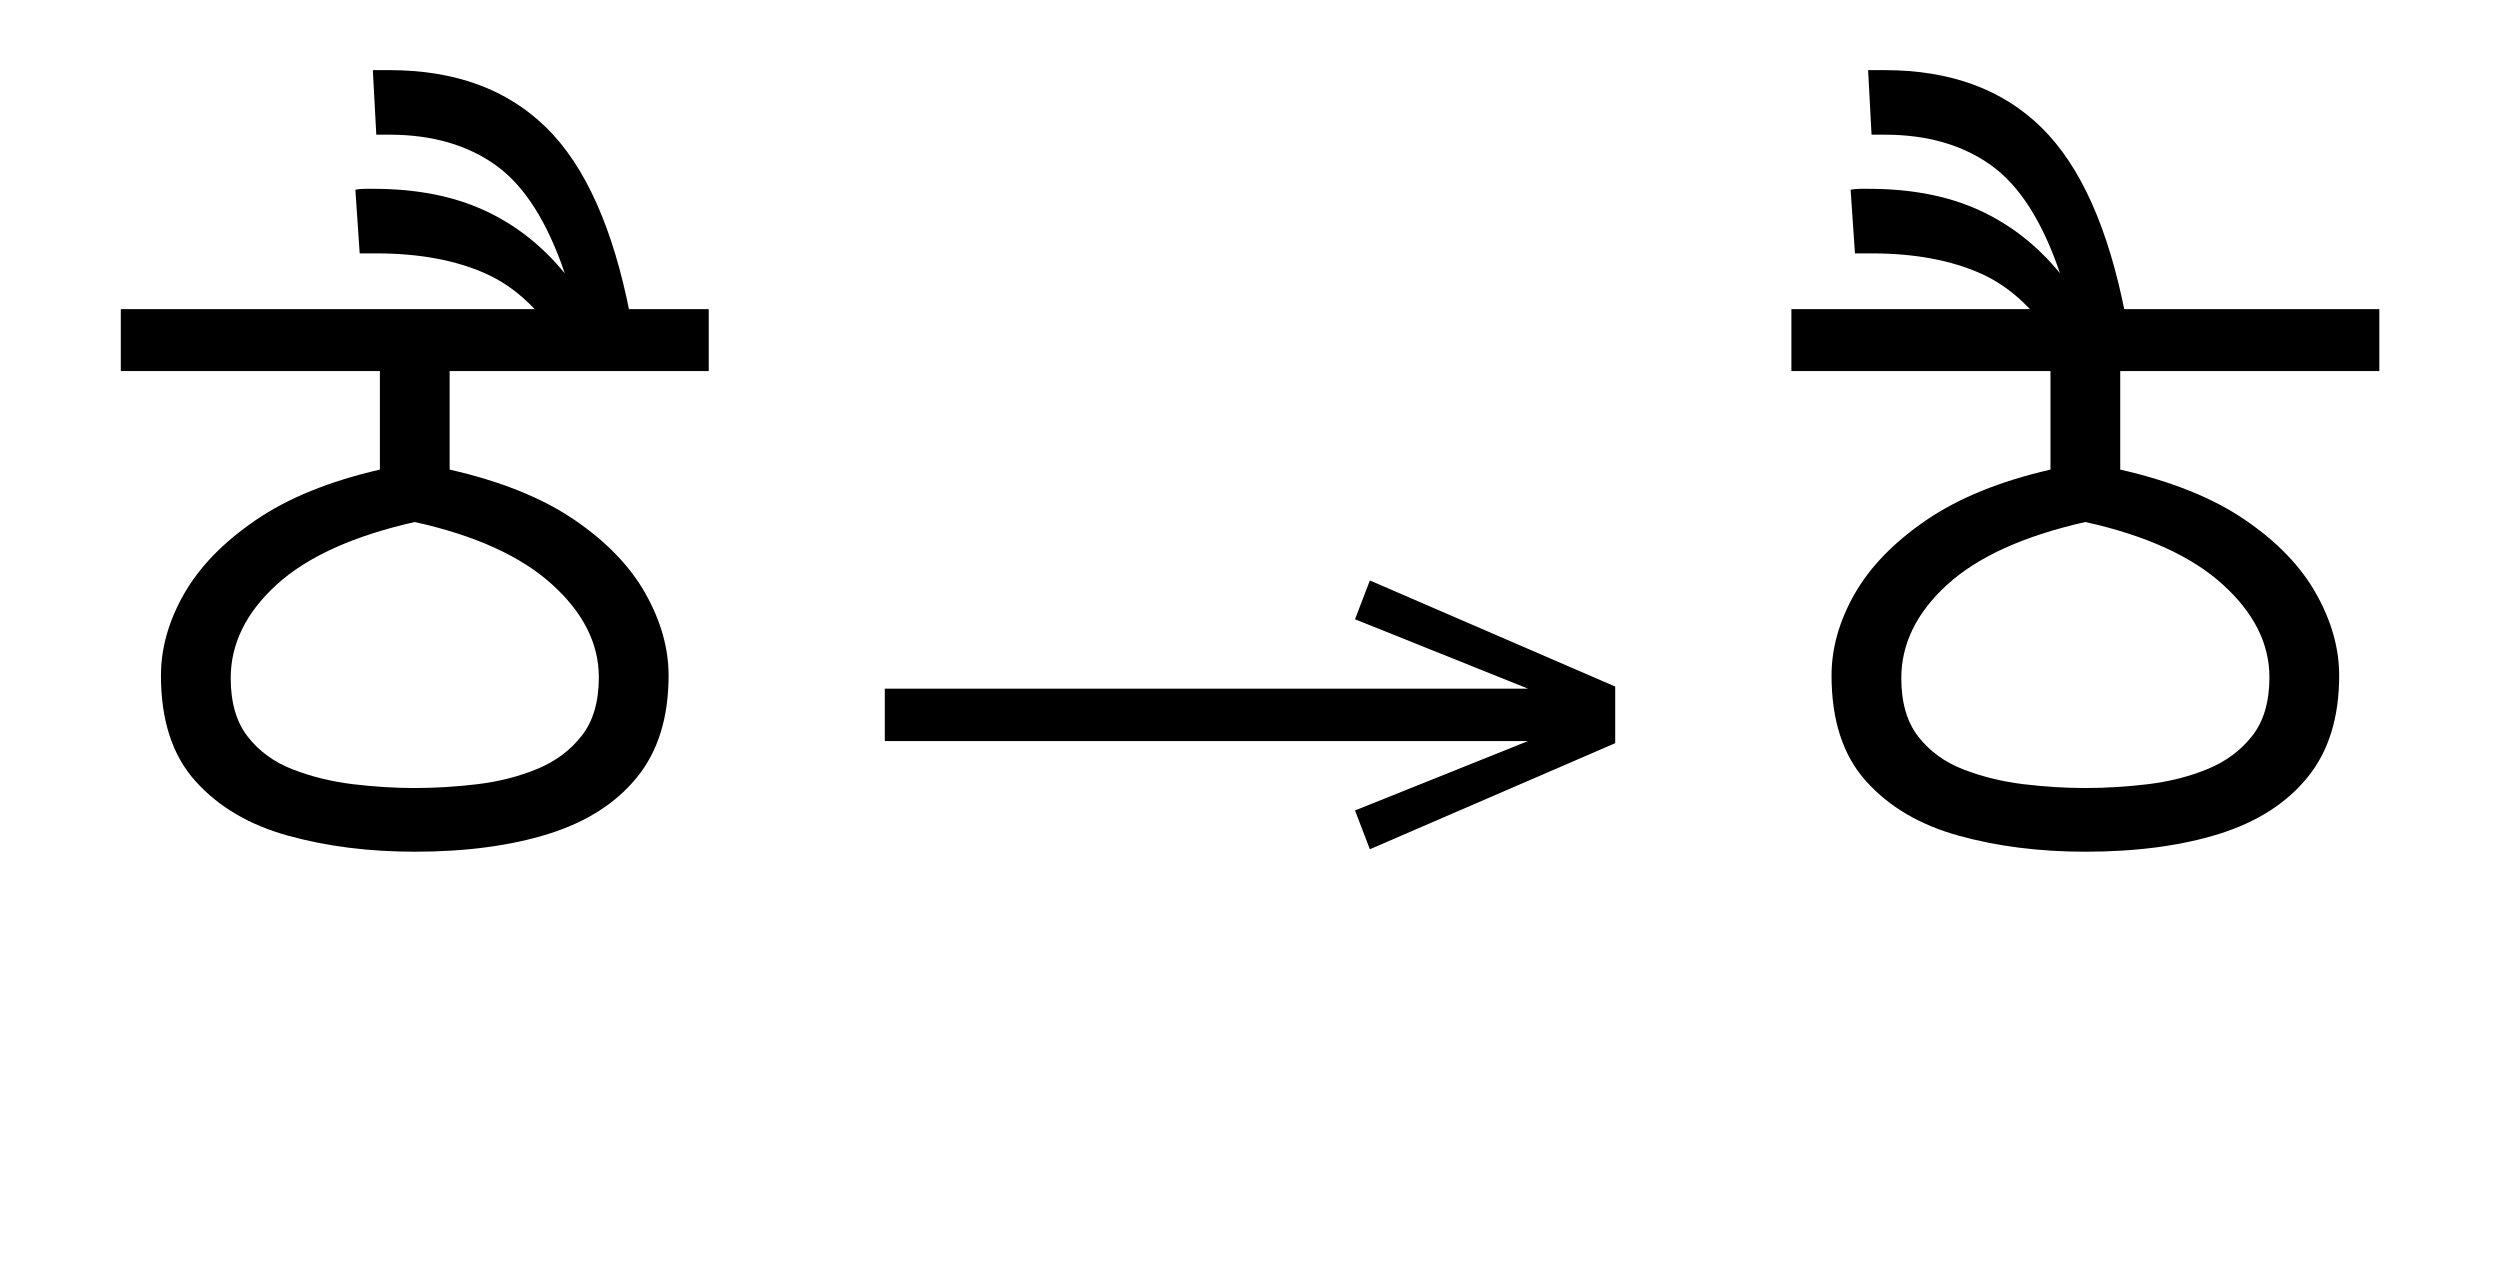 <?xml version="1.0" standalone="no"?>
<!DOCTYPE svg PUBLIC "-//W3C//DTD SVG 1.1//EN"
 "http://www.w3.org/Graphics/SVG/1.1/DTD/svg11.dtd">
<!-- Created with svg_stack (http://github.com/astraw/svg_stack) -->
<svg xmlns="http://www.w3.org/2000/svg" xmlns:sodipodi="http://sodipodi.sourceforge.net/DTD/sodipodi-0.dtd" xmlns:xlink="http://www.w3.org/1999/xlink" version="1.1" width="394.082" height="201.406">
  <defs><g>
<symbol overflow="visible" id="id0:glyph0-0">
<path style="stroke:none;" d="M 10.344 0 L 10.344 -78.547 L 55.547 -78.547 L 55.547 0 Z M 15.953 -5.609 L 49.938 -5.609 L 49.938 -72.938 L 15.953 -72.938 Z M 15.953 -5.609 "/>
</symbol>
<symbol overflow="visible" id="id0:glyph0-1">
<path style="stroke:none;" d="M 36.297 0 C 30.504 0 25.172 -0.676 20.297 -2.031 C 15.422 -3.383 11.535 -5.676 8.641 -8.906 C 5.742 -12.133 4.297 -16.57 4.297 -22.219 C 4.297 -25.664 5.266 -29.094 7.203 -32.5 C 9.148 -35.914 12.156 -39.016 16.219 -41.797 C 20.289 -44.586 25.52 -46.719 31.906 -48.188 L 31.906 -60.609 L -0.766 -60.609 L -0.766 -68.422 L 73.375 -68.422 L 73.375 -60.609 L 40.703 -60.609 L 40.703 -48.188 C 47.148 -46.719 52.391 -44.609 56.422 -41.859 C 60.461 -39.109 63.453 -36.008 65.391 -32.562 C 67.336 -29.113 68.312 -25.664 68.312 -22.219 C 68.312 -16.938 66.988 -12.664 64.344 -9.406 C 61.707 -6.145 57.988 -3.758 53.188 -2.25 C 48.383 -0.75 42.754 0 36.297 0 Z M 36.297 -8.031 C 38.867 -8.031 41.508 -8.191 44.219 -8.516 C 46.938 -8.848 49.445 -9.488 51.75 -10.438 C 54.062 -11.395 55.93 -12.789 57.359 -14.625 C 58.797 -16.457 59.516 -18.914 59.516 -22 C 59.516 -26.25 57.551 -30.148 53.625 -33.703 C 49.695 -37.266 43.922 -39.891 36.297 -41.578 C 28.523 -39.816 22.711 -37.176 18.859 -33.656 C 15.016 -30.133 13.094 -26.211 13.094 -21.891 C 13.094 -18.805 13.805 -16.348 15.234 -14.516 C 16.66 -12.68 18.547 -11.305 20.891 -10.391 C 23.242 -9.473 25.773 -8.848 28.484 -8.516 C 31.203 -8.191 33.805 -8.031 36.297 -8.031 Z M 36.297 -8.031 "/>
</symbol>
<symbol overflow="visible" id="id0:glyph0-2">
<path style="stroke:none;" d="M -17.484 -63.469 C -20.203 -68.02 -23.469 -71.156 -27.281 -72.875 C -31.094 -74.594 -35.711 -75.453 -41.141 -75.453 L -43.234 -75.453 L -43.781 -83.484 C -43.414 -83.555 -43.008 -83.594 -42.562 -83.594 C -42.125 -83.594 -41.758 -83.594 -41.469 -83.594 C -36.113 -83.594 -31.473 -82.691 -27.547 -80.891 C -23.629 -79.098 -20.238 -76.445 -17.375 -72.938 C -19.582 -79.457 -22.477 -84 -26.062 -86.562 C -29.656 -89.133 -34.129 -90.422 -39.484 -90.422 L -41.141 -90.422 L -41.578 -98.562 L -39.484 -98.562 C -31.203 -98.562 -24.602 -96.141 -19.688 -91.297 C -14.77 -86.461 -11.25 -78.582 -9.125 -67.656 L -13.641 -67.312 C -13.422 -66.801 -13.164 -66.289 -12.875 -65.781 Z M -17.484 -63.469 "/>
</symbol>
</g>
<g>
<symbol overflow="visible" id="id1:glyph0-0">
<path style="stroke:none;" d="M 5.375 -96.688 L 69.828 -96.688 L 69.828 0 L 5.375 0 Z M 8.062 -2.688 L 67.141 -2.688 L 67.141 -94 L 8.062 -94 Z M 8.062 -2.688 "/>
</symbol>
<symbol overflow="visible" id="id1:glyph0-1">
<path style="stroke:none;" d="M 68.156 -13.75 L 66.281 -18.641 L 88.094 -27.391 L 6.984 -27.391 L 6.984 -34 L 88.094 -34 L 66.281 -42.75 L 68.156 -47.641 L 99.094 -34.266 L 99.094 -27.125 Z M 68.156 -13.75 "/>
</symbol>
</g>
<g>
<symbol overflow="visible" id="id2:glyph0-0">
<path style="stroke:none;" d="M 10.344 0 L 10.344 -78.547 L 55.547 -78.547 L 55.547 0 Z M 15.953 -5.609 L 49.938 -5.609 L 49.938 -72.938 L 15.953 -72.938 Z M 15.953 -5.609 "/>
</symbol>
<symbol overflow="visible" id="id2:glyph0-1">
<path style="stroke:none;" d="M 36.297 0 C 30.504 0 25.172 -0.676 20.297 -2.031 C 15.422 -3.383 11.535 -5.676 8.641 -8.906 C 5.742 -12.133 4.297 -16.57 4.297 -22.219 C 4.297 -25.664 5.266 -29.094 7.203 -32.5 C 9.148 -35.914 12.156 -39.016 16.219 -41.797 C 20.289 -44.586 25.52 -46.719 31.906 -48.188 L 31.906 -60.609 L -0.766 -60.609 L -0.766 -68.422 L 73.375 -68.422 L 73.375 -60.609 L 40.703 -60.609 L 40.703 -48.188 C 47.148 -46.719 52.391 -44.609 56.422 -41.859 C 60.461 -39.109 63.453 -36.008 65.391 -32.562 C 67.336 -29.113 68.312 -25.664 68.312 -22.219 C 68.312 -16.938 66.988 -12.664 64.344 -9.406 C 61.707 -6.145 57.988 -3.758 53.188 -2.25 C 48.383 -0.75 42.754 0 36.297 0 Z M 36.297 -8.031 C 38.867 -8.031 41.508 -8.191 44.219 -8.516 C 46.938 -8.848 49.445 -9.488 51.75 -10.438 C 54.062 -11.395 55.93 -12.789 57.359 -14.625 C 58.797 -16.457 59.516 -18.914 59.516 -22 C 59.516 -26.25 57.551 -30.148 53.625 -33.703 C 49.695 -37.266 43.922 -39.891 36.297 -41.578 C 28.523 -39.816 22.711 -37.176 18.859 -33.656 C 15.016 -30.133 13.094 -26.211 13.094 -21.891 C 13.094 -18.805 13.805 -16.348 15.234 -14.516 C 16.66 -12.68 18.547 -11.305 20.891 -10.391 C 23.242 -9.473 25.773 -8.848 28.484 -8.516 C 31.203 -8.191 33.805 -8.031 36.297 -8.031 Z M 36.297 -8.031 "/>
</symbol>
<symbol overflow="visible" id="id2:glyph0-2">
<path style="stroke:none;" d="M -17.484 -63.469 C -20.203 -68.02 -23.469 -71.156 -27.281 -72.875 C -31.094 -74.594 -35.711 -75.453 -41.141 -75.453 L -43.234 -75.453 L -43.781 -83.484 C -43.414 -83.555 -43.008 -83.594 -42.562 -83.594 C -42.125 -83.594 -41.758 -83.594 -41.469 -83.594 C -36.113 -83.594 -31.473 -82.691 -27.547 -80.891 C -23.629 -79.098 -20.238 -76.445 -17.375 -72.938 C -19.582 -79.457 -22.477 -84 -26.062 -86.562 C -29.656 -89.133 -34.129 -90.422 -39.484 -90.422 L -41.141 -90.422 L -41.578 -98.562 L -39.484 -98.562 C -31.203 -98.562 -24.602 -96.141 -19.688 -91.297 C -14.77 -86.461 -11.25 -78.582 -9.125 -67.656 L -13.641 -67.312 C -13.422 -66.801 -13.164 -66.289 -12.875 -65.781 Z M -17.484 -63.469 "/>
</symbol>
</g>
</defs>
  <g id="id0:id0" transform="matrix(1.25,0,0,1.25,0.0,8.555)"><g id="id0:surface1">
<g style="fill:rgb(0%,0%,0%);fill-opacity:1;">
  <use xlink:href="#id0:glyph0-1" x="16" y="100.562"/>
  <use xlink:href="#id0:glyph0-2" x="88.594" y="100.562"/>
</g>
</g>
</g>
  <g id="id1:id1" transform="matrix(1.25,0,0,1.25,130.742,0.0)"><g id="id1:surface1">
<g style="fill:rgb(0%,0%,0%);fill-opacity:1;">
  <use xlink:href="#id1:glyph0-1" x="0" y="120.844"/>
</g>
</g>
</g>
  <g id="id2:id2" transform="matrix(1.25,0,0,1.25,263.34,8.555)"><g id="id2:surface1">
<g style="fill:rgb(0%,0%,0%);fill-opacity:1;">
  <use xlink:href="#id2:glyph0-1" x="16" y="100.562"/>
  <use xlink:href="#id2:glyph0-2" x="66.484" y="100.562"/>
</g>
</g>
</g>
</svg>
